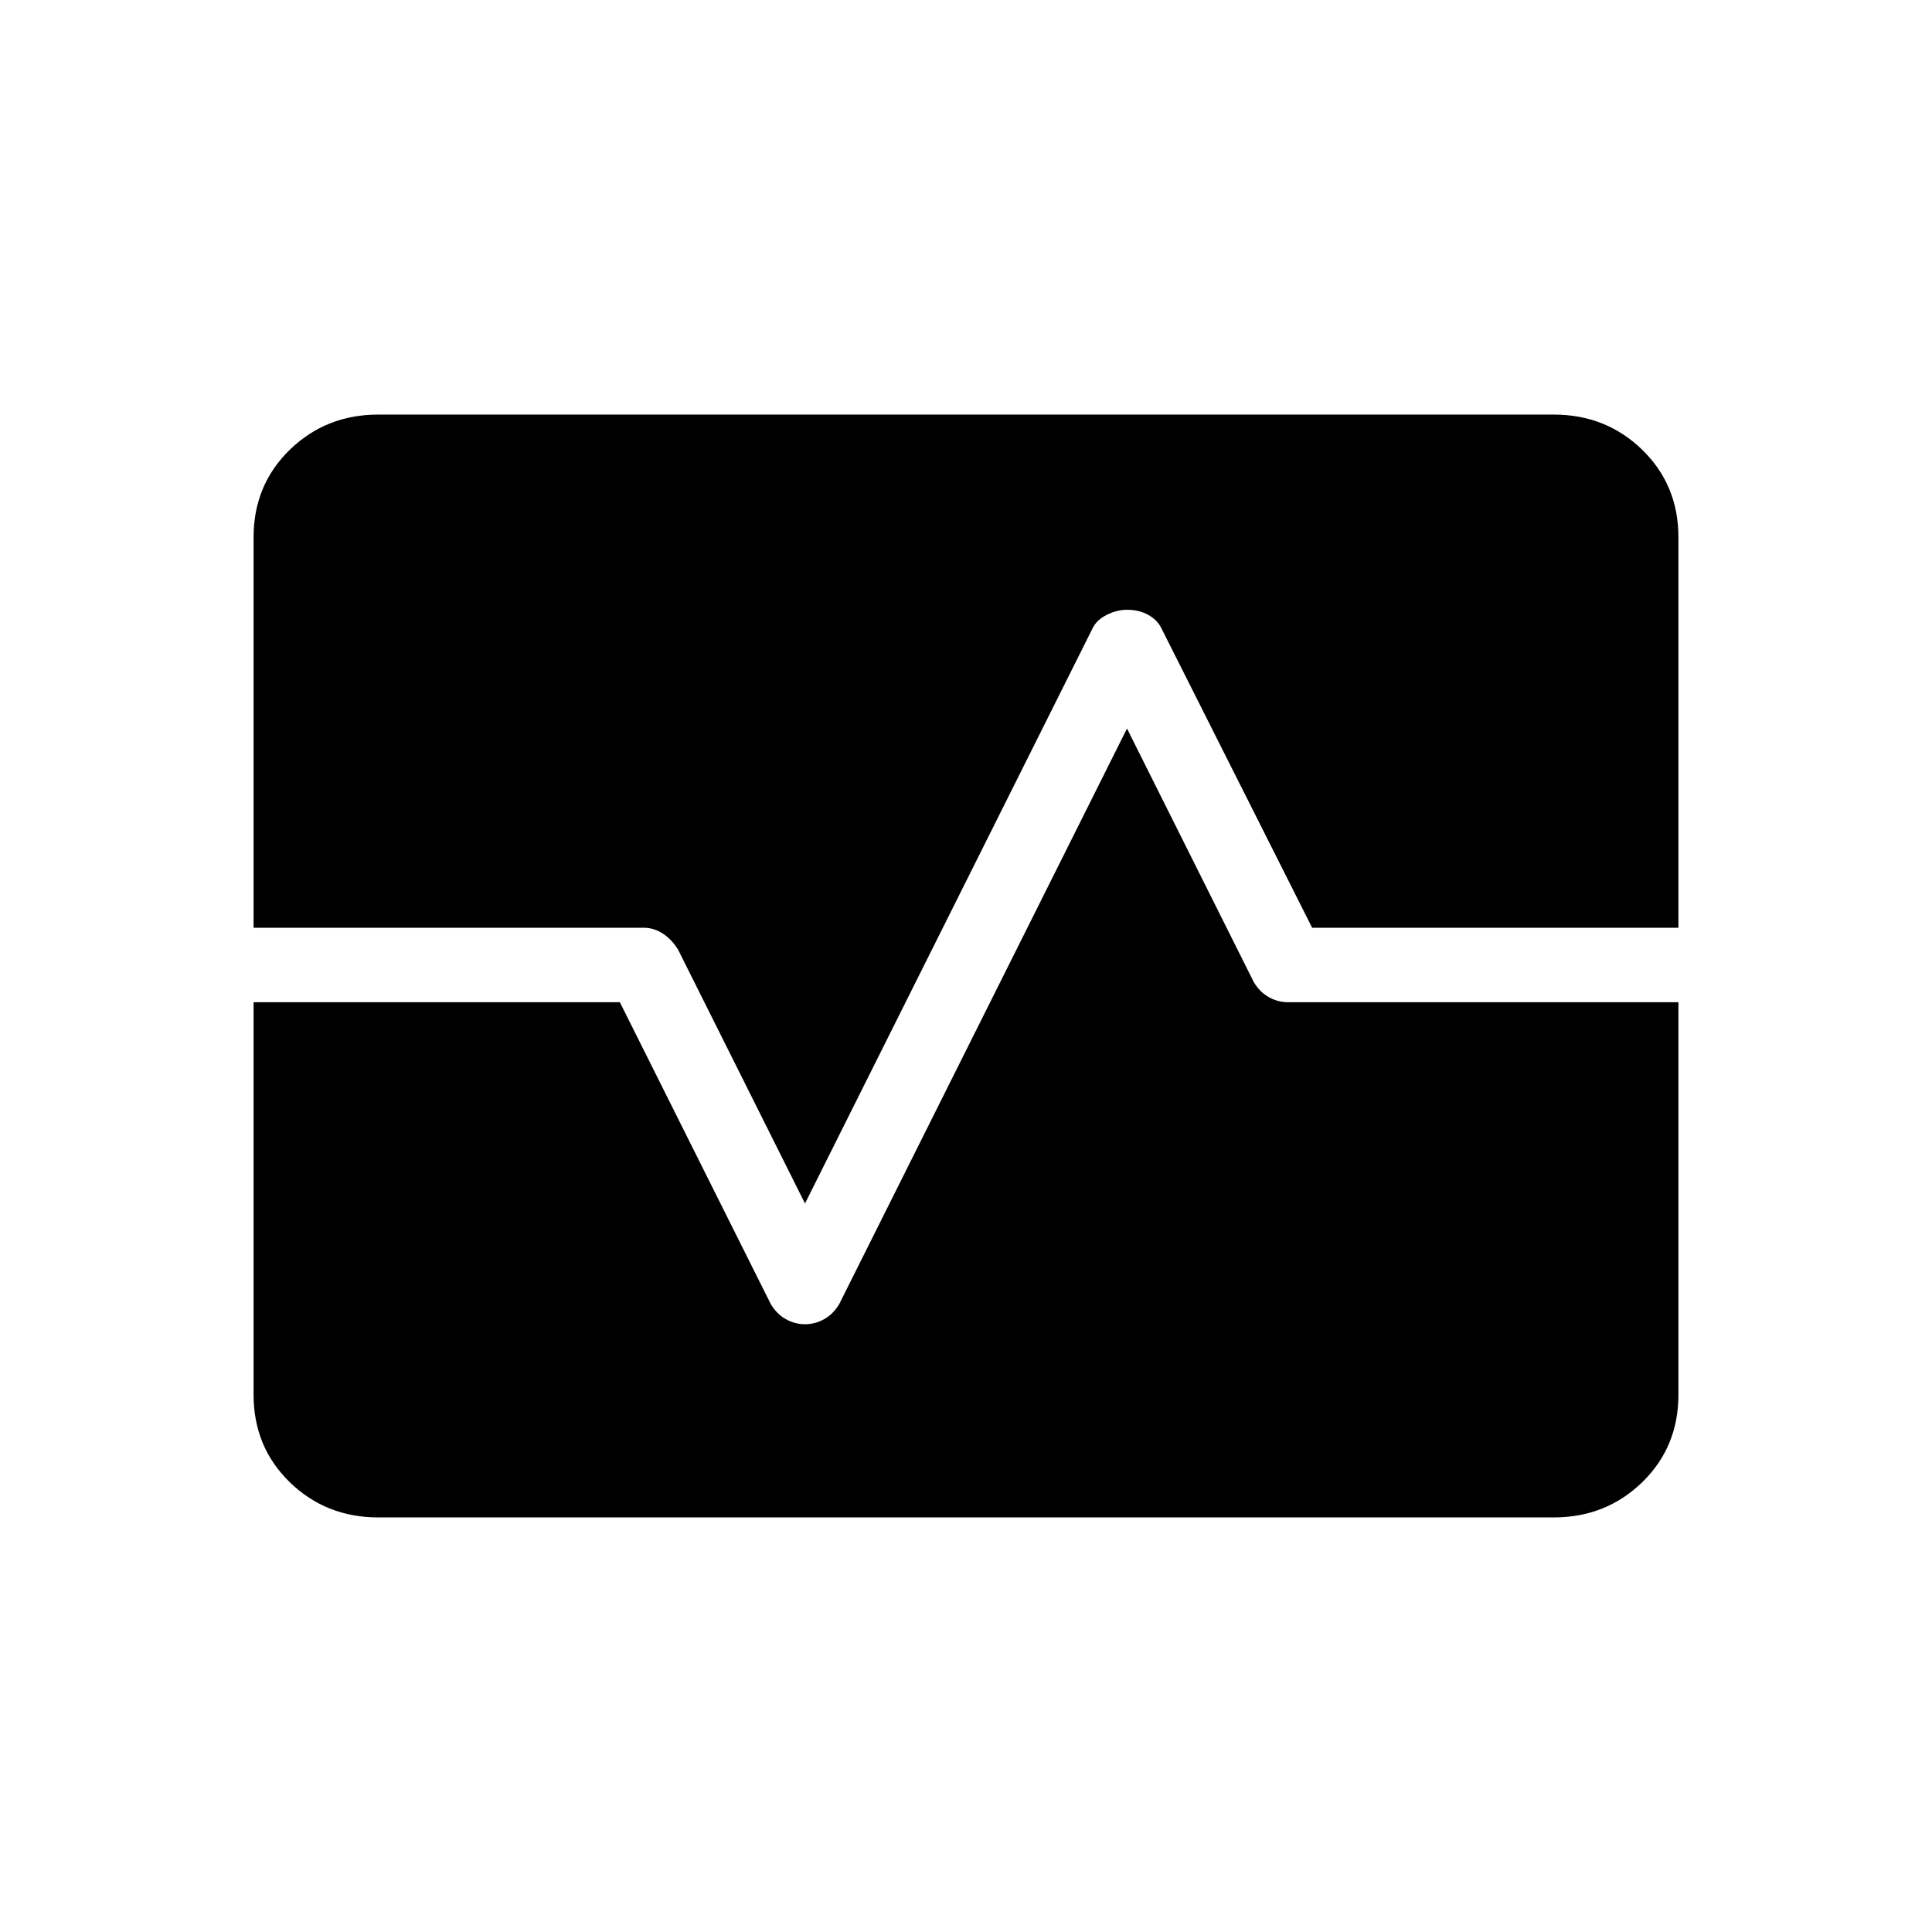 <svg xmlns="http://www.w3.org/2000/svg" height="24" width="24"><path d="M4.7 18.85Q4.05 18.85 3.6 18.413Q3.15 17.975 3.15 17.325V12.45H7.7L9.575 16.2Q9.65 16.325 9.762 16.387Q9.875 16.45 10 16.45Q10.125 16.45 10.238 16.387Q10.35 16.325 10.425 16.2L14 9.05L15.575 12.2Q15.65 12.325 15.762 12.387Q15.875 12.45 16 12.45H20.85V17.325Q20.85 17.975 20.4 18.413Q19.95 18.85 19.3 18.85ZM10 14.95 8.425 11.8Q8.35 11.675 8.238 11.6Q8.125 11.525 8 11.525H3.15V6.675Q3.15 6.025 3.6 5.587Q4.05 5.15 4.7 5.15H19.3Q19.95 5.15 20.4 5.587Q20.85 6.025 20.85 6.675V11.525H16.3L14.425 7.8Q14.375 7.7 14.262 7.637Q14.15 7.575 14 7.575Q13.875 7.575 13.75 7.637Q13.625 7.7 13.575 7.8Z"/></svg>